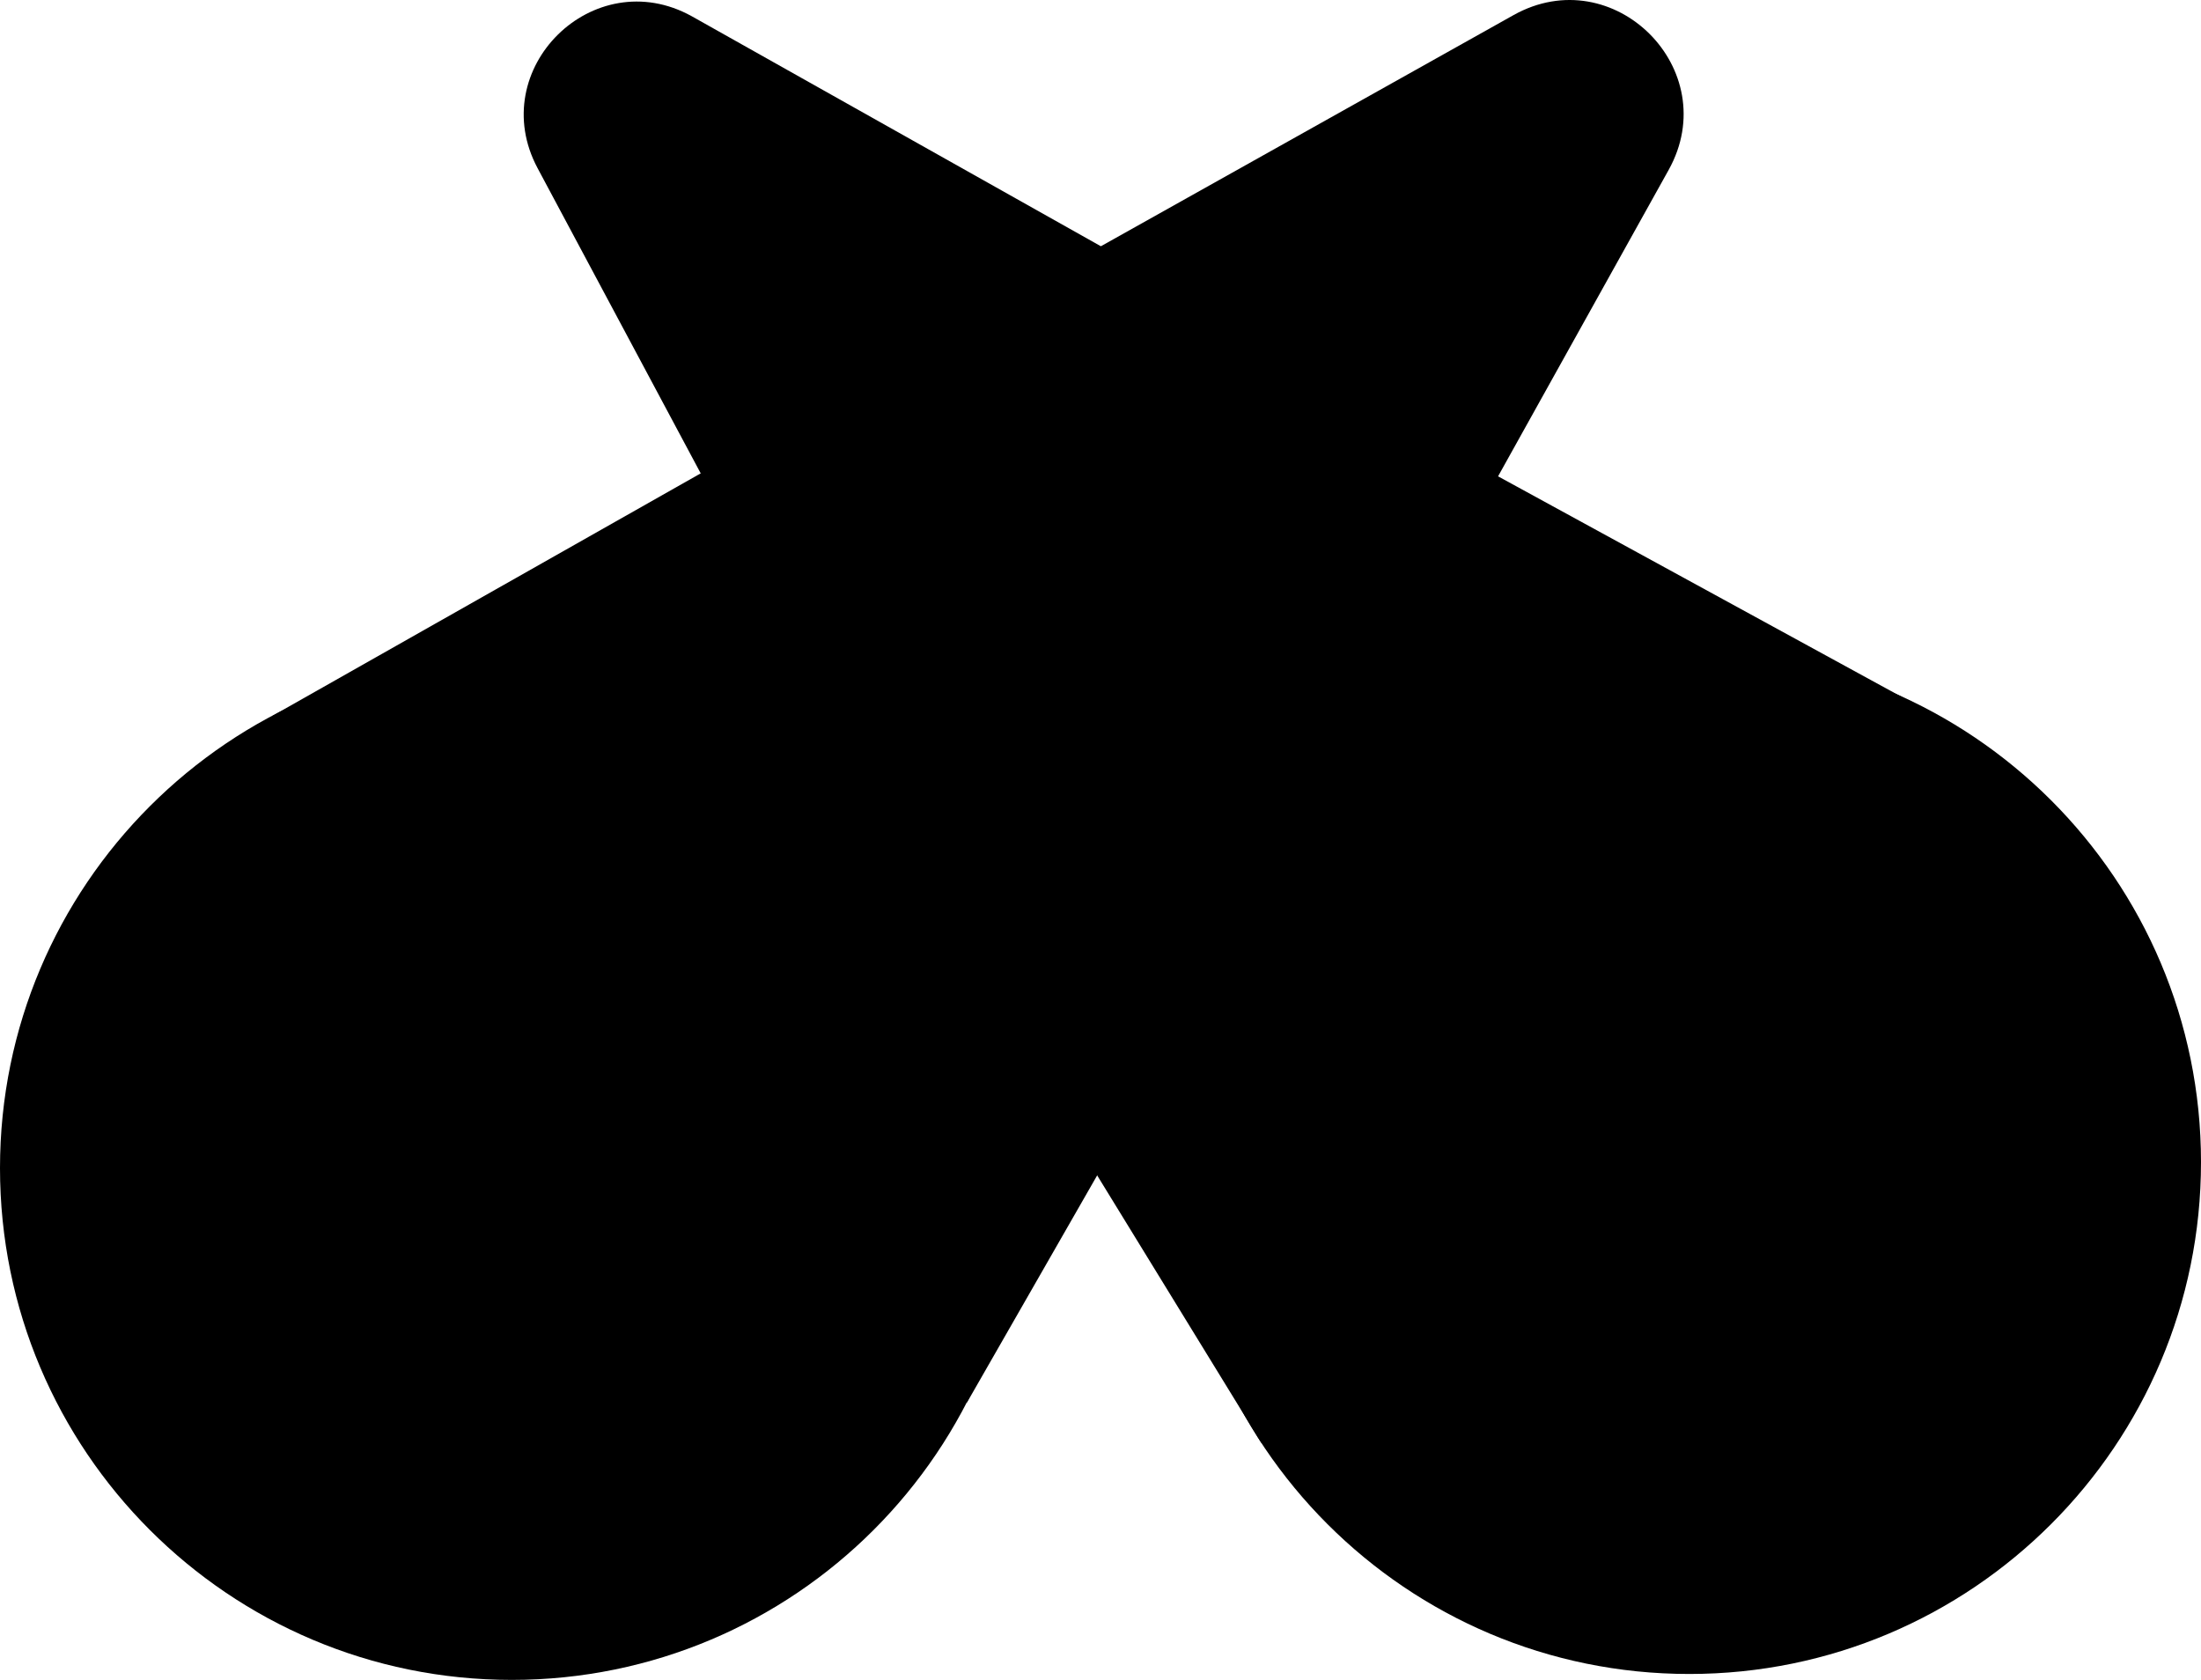 <svg xmlns="http://www.w3.org/2000/svg" viewBox="0 0 256 195.367">
  <path d="m81.5 55.05 1.38.097 44.856-25.454.307-1.054-47.584-26.75c-11.443-6.332-24.096 6.139-17.93 17.673z"/>
  <path d="m174.241 55.395-1.576.113-44.502-25.773-.12-1.096L176.03 1.762c11.652-6.526 24.546 6.335 18.05 18.003z"/>
  <path d="m127.612 136.694-.114-3.642 44.047-76.166 2.697-1.49 47.368 25.882-74.899 86.531z"/>
  <path d="m127.612 136.694-15.14 26.412L31.658 83.27 81.5 55.05l2.392.212 44.066 78.02z"/>
  <path d="M256 135.16c0 32.872-26.648 59.519-59.52 59.519-32.871 0-59.518-26.647-59.518-59.519s26.647-59.519 59.519-59.519c32.87 0 59.519 26.647 59.519 59.519"/>
  <path d="M119.038 135.848c0 32.872-26.648 59.52-59.519 59.52C26.647 195.367 0 168.72 0 135.847S26.647 76.33 59.519 76.33c32.871 0 59.519 26.647 59.519 59.52"/>
  <path d="m128.043 28.64 46.199 26.755-46.63 81.3L81.5 55.05z"/>
  <path d="M227.982 137.985c0 17.548-14.226 31.774-31.774 31.774-17.549 0-31.774-14.226-31.774-31.774 0-17.548 14.225-31.774 31.774-31.774 17.548 0 31.774 14.226 31.774 31.774"/>
  <path d="M200.911 138.329a3.44 3.44 0 1 1 0-6.882 3.44 3.44 0 0 1 0 6.882m-14.607-10a13.95 13.95 0 0 0-3.976 9.77c0 7.729 6.266 13.995 13.995 13.995 7.729 0 13.994-6.266 13.994-13.994 0-4.255-1.898-8.066-4.894-10.633 4.538 2.262 9.107 6.09 13.153 11.32l.573-4.587c-7.964-10.295-15.145-13.638-23.874-13.236-13.846.648-22.915 14.715-23.294 15.314l2.432 4.46c.059-.092 4.85-7.847 11.891-12.41z"/>
  <path d="M89.644 137.985c0 17.548-14.226 31.774-31.774 31.774-17.549 0-31.774-14.226-31.774-31.774 0-17.548 14.225-31.774 31.774-31.774 17.548 0 31.774 14.226 31.774 31.774"/>
  <path d="M62.573 138.329a3.44 3.44 0 1 1 0-6.882 3.44 3.44 0 0 1 0 6.882m-14.607-10a13.95 13.95 0 0 0-3.976 9.77c0 7.729 6.266 13.995 13.995 13.995 7.729 0 13.994-6.266 13.994-13.994 0-4.255-1.898-8.066-4.894-10.633 4.538 2.262 9.107 6.09 13.153 11.32l.573-4.587c-7.964-10.295-15.145-13.638-23.874-13.236-13.846.648-22.915 14.715-23.294 15.314l2.432 4.46c.058-.092 4.85-7.847 11.891-12.41z"/>
</svg>
